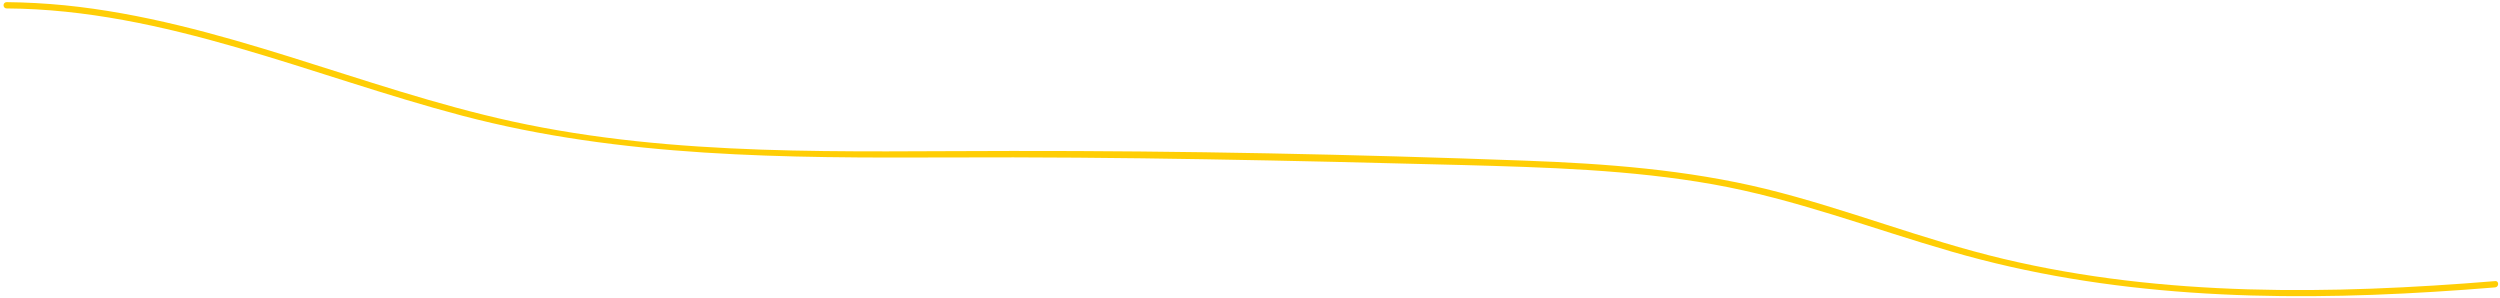 <?xml version="1.0" encoding="UTF-8"?>
<svg width="1191px" height="142px" viewBox="0 0 1191 142" version="1.1" xmlns="http://www.w3.org/2000/svg" xmlns:xlink="http://www.w3.org/1999/xlink">
    <g id="Page-1" stroke="none" stroke-width="1" fill="none" fill-rule="evenodd">
        <g id="SLT-Website-Graphics" transform="translate(-3282.066, -2182.59)" fill="#FFCE05" fill-rule="nonzero">
            <g id="Group" transform="translate(3283.562, 2183)">
                <path d="M1.697,3.606 C77.097,4.106 146.897,35.806 218.697,54.706 C294.597,74.706 372.897,74.906 450.797,74.606 C532.297,74.206 613.697,76.106 695.097,78.206 C734.997,79.306 775.197,80.406 814.597,87.406 C853.497,94.306 890.297,108.506 928.097,119.406 C1002.697,141.106 1080.897,143.406 1157.997,138.606 C1167.697,138.006 1177.497,137.306 1187.197,136.506 C1189.097,136.306 1189.097,133.306 1187.197,133.506 C1109.197,139.906 1029.497,141.106 952.897,122.906 C914.597,113.806 877.997,99.006 839.797,89.606 C802.097,80.406 763.297,77.506 724.697,76.106 C643.397,73.106 561.997,71.406 480.697,71.506 C401.197,71.506 320.597,74.506 242.397,57.406 C170.697,41.706 102.897,9.506 29.297,2.106 C20.097,1.206 10.897,0.706 1.697,0.606 C-0.303,0.606 -0.303,3.606 1.697,3.606 Z" id="Shape"></path>
            </g>
        </g>
    </g>
</svg>
